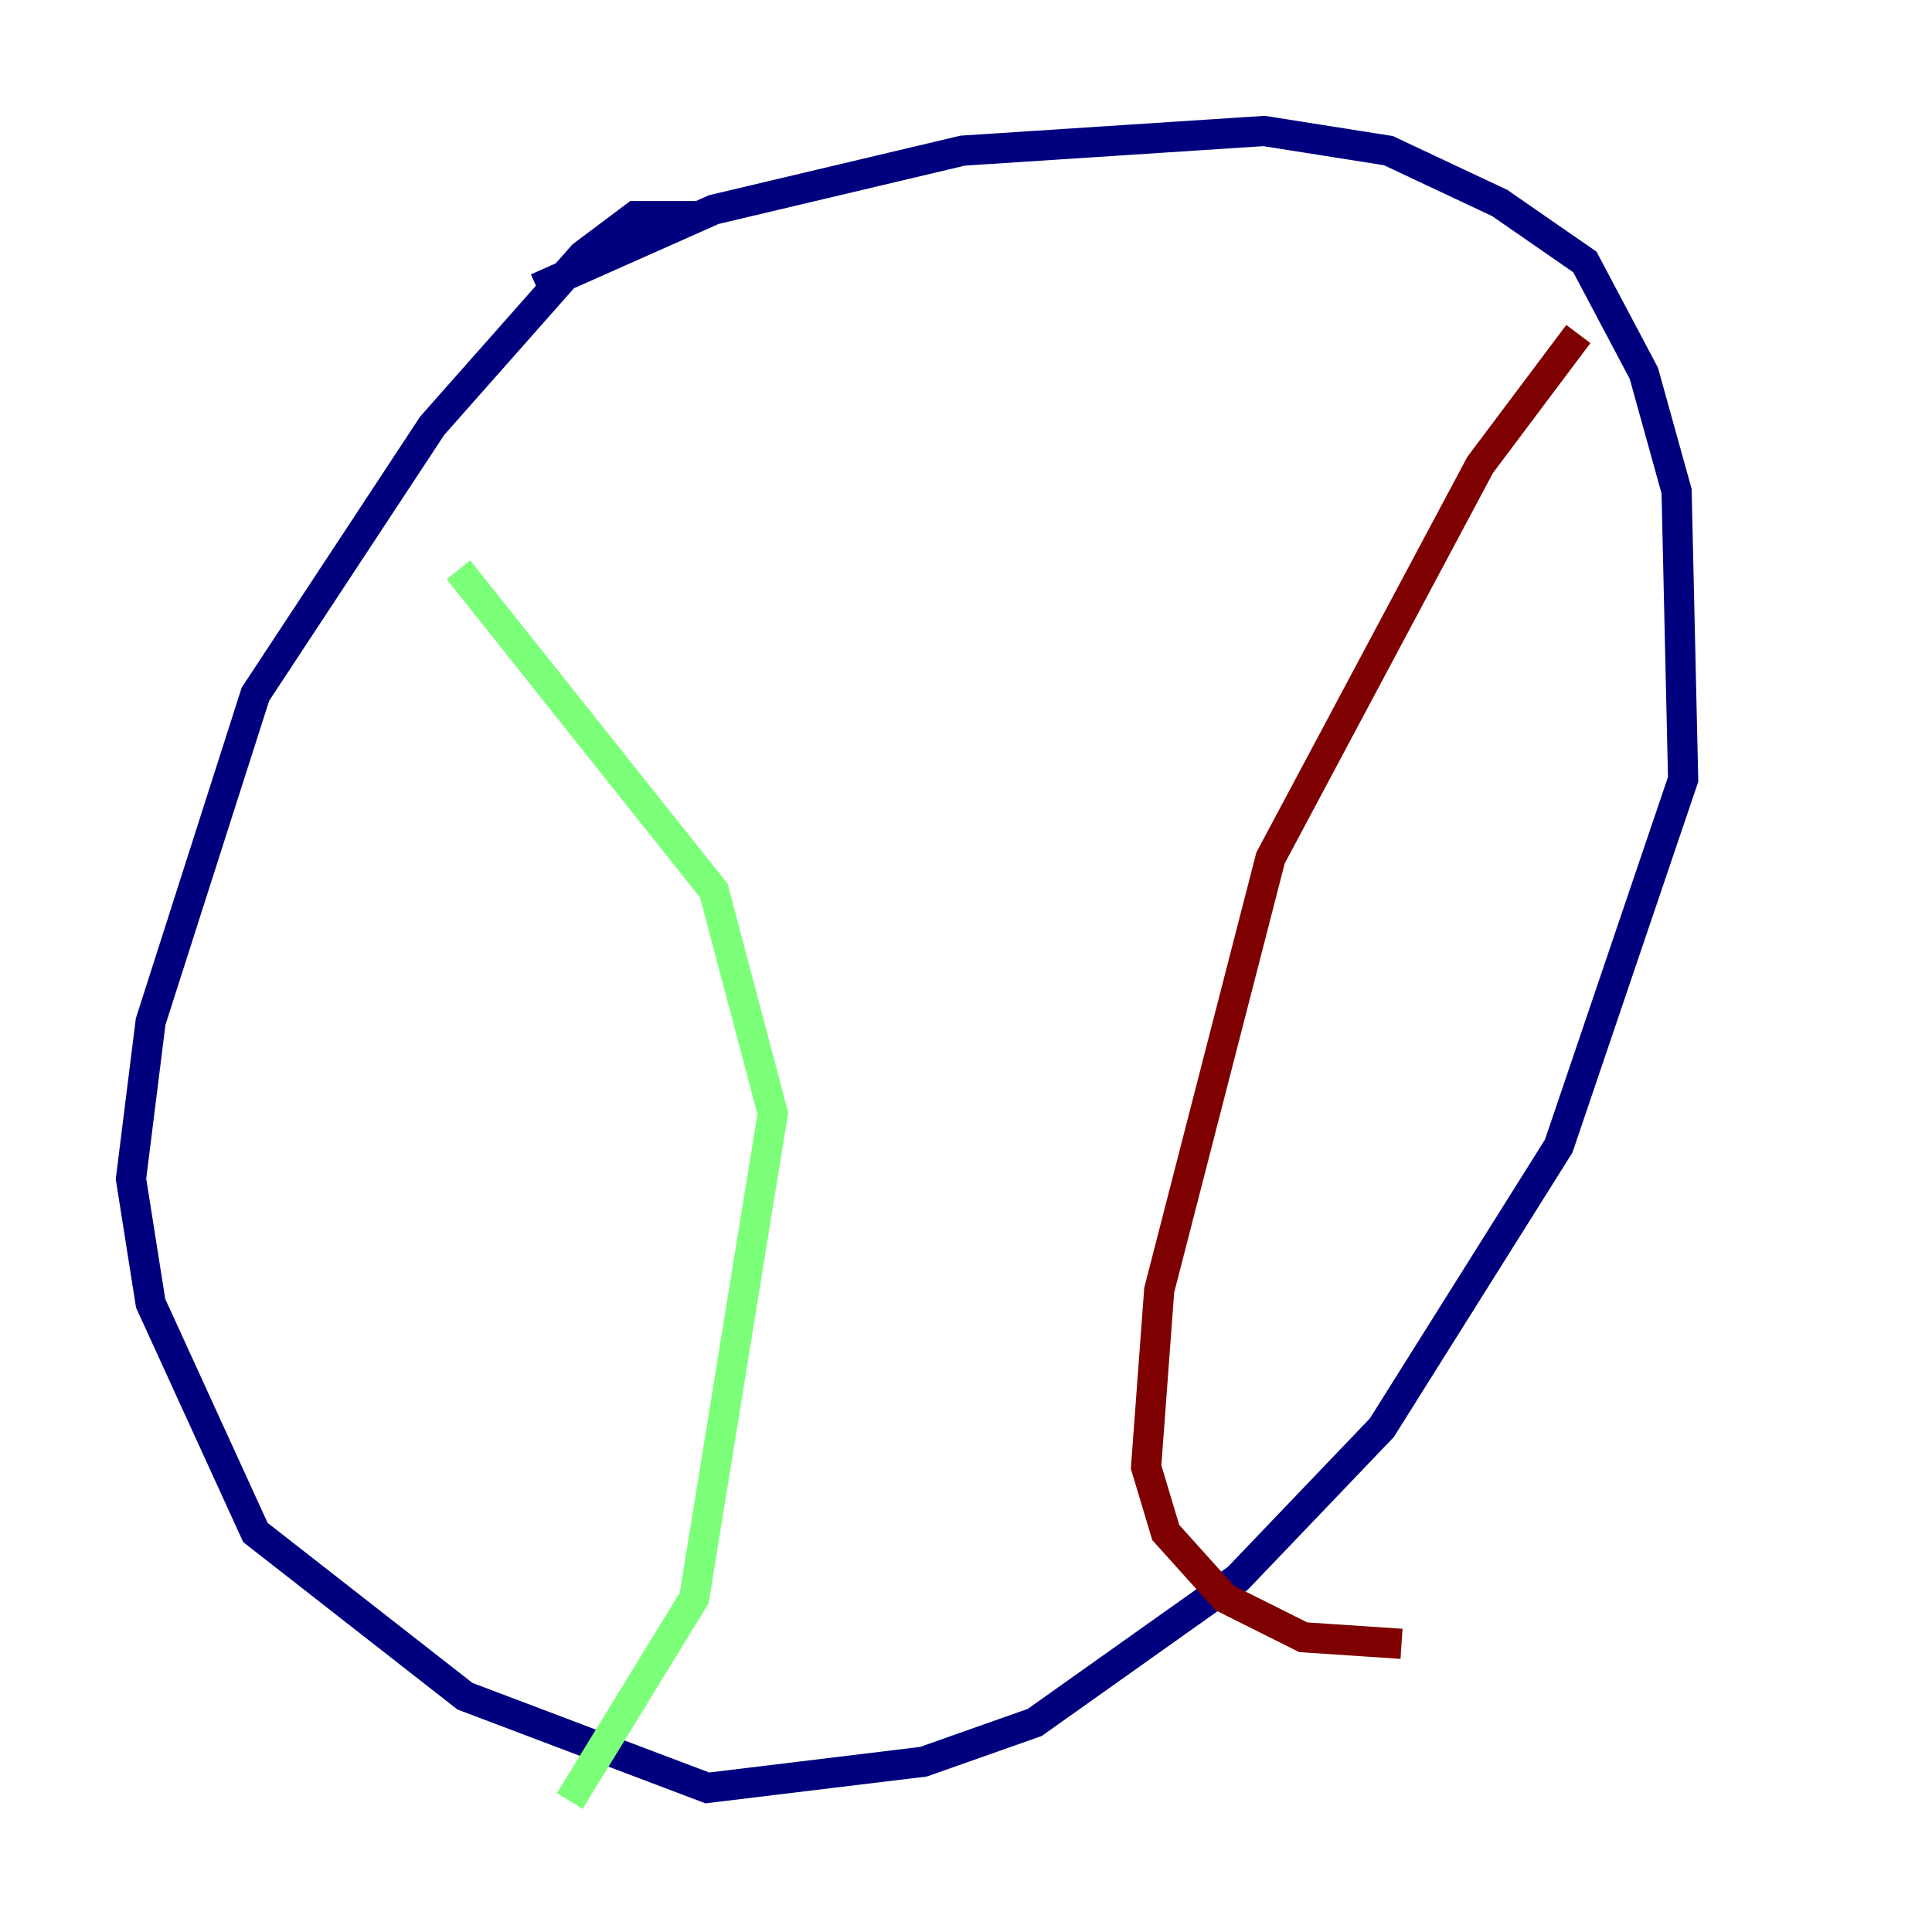 <?xml version="1.0" encoding="utf-8" ?>
<svg baseProfile="tiny" height="128" version="1.2" viewBox="0,0,128,128" width="128" xmlns="http://www.w3.org/2000/svg" xmlns:ev="http://www.w3.org/2001/xml-events" xmlns:xlink="http://www.w3.org/1999/xlink"><defs /><polyline fill="none" points="46.427,14.319 42.088,14.319 38.617,16.922 28.637,28.203 16.922,45.993 9.98,67.688 8.678,78.102 9.98,86.346 16.922,101.532 30.807,112.38 46.861,118.454 61.18,116.719 68.556,114.115 82.007,104.57 91.552,94.59 103.268,75.932 111.512,51.634 111.078,32.542 108.909,24.732 105.003,17.356 99.363,13.451 91.986,9.98 83.742,8.678 63.783,9.98 47.295,13.885 35.58,19.091" stroke="#00007f" stroke-width="2" /><polyline fill="none" points="30.373,37.749 47.295,59.01 51.2,73.763 45.993,105.871 37.749,119.322" stroke="#7cff79" stroke-width="2" /><polyline fill="none" points="104.57,22.129 98.061,30.807 84.176,56.841 76.8,85.478 75.932,97.193 77.234,101.532 81.139,105.871 86.346,108.475 92.854,108.909" stroke="#7f0000" stroke-width="2" /></svg>